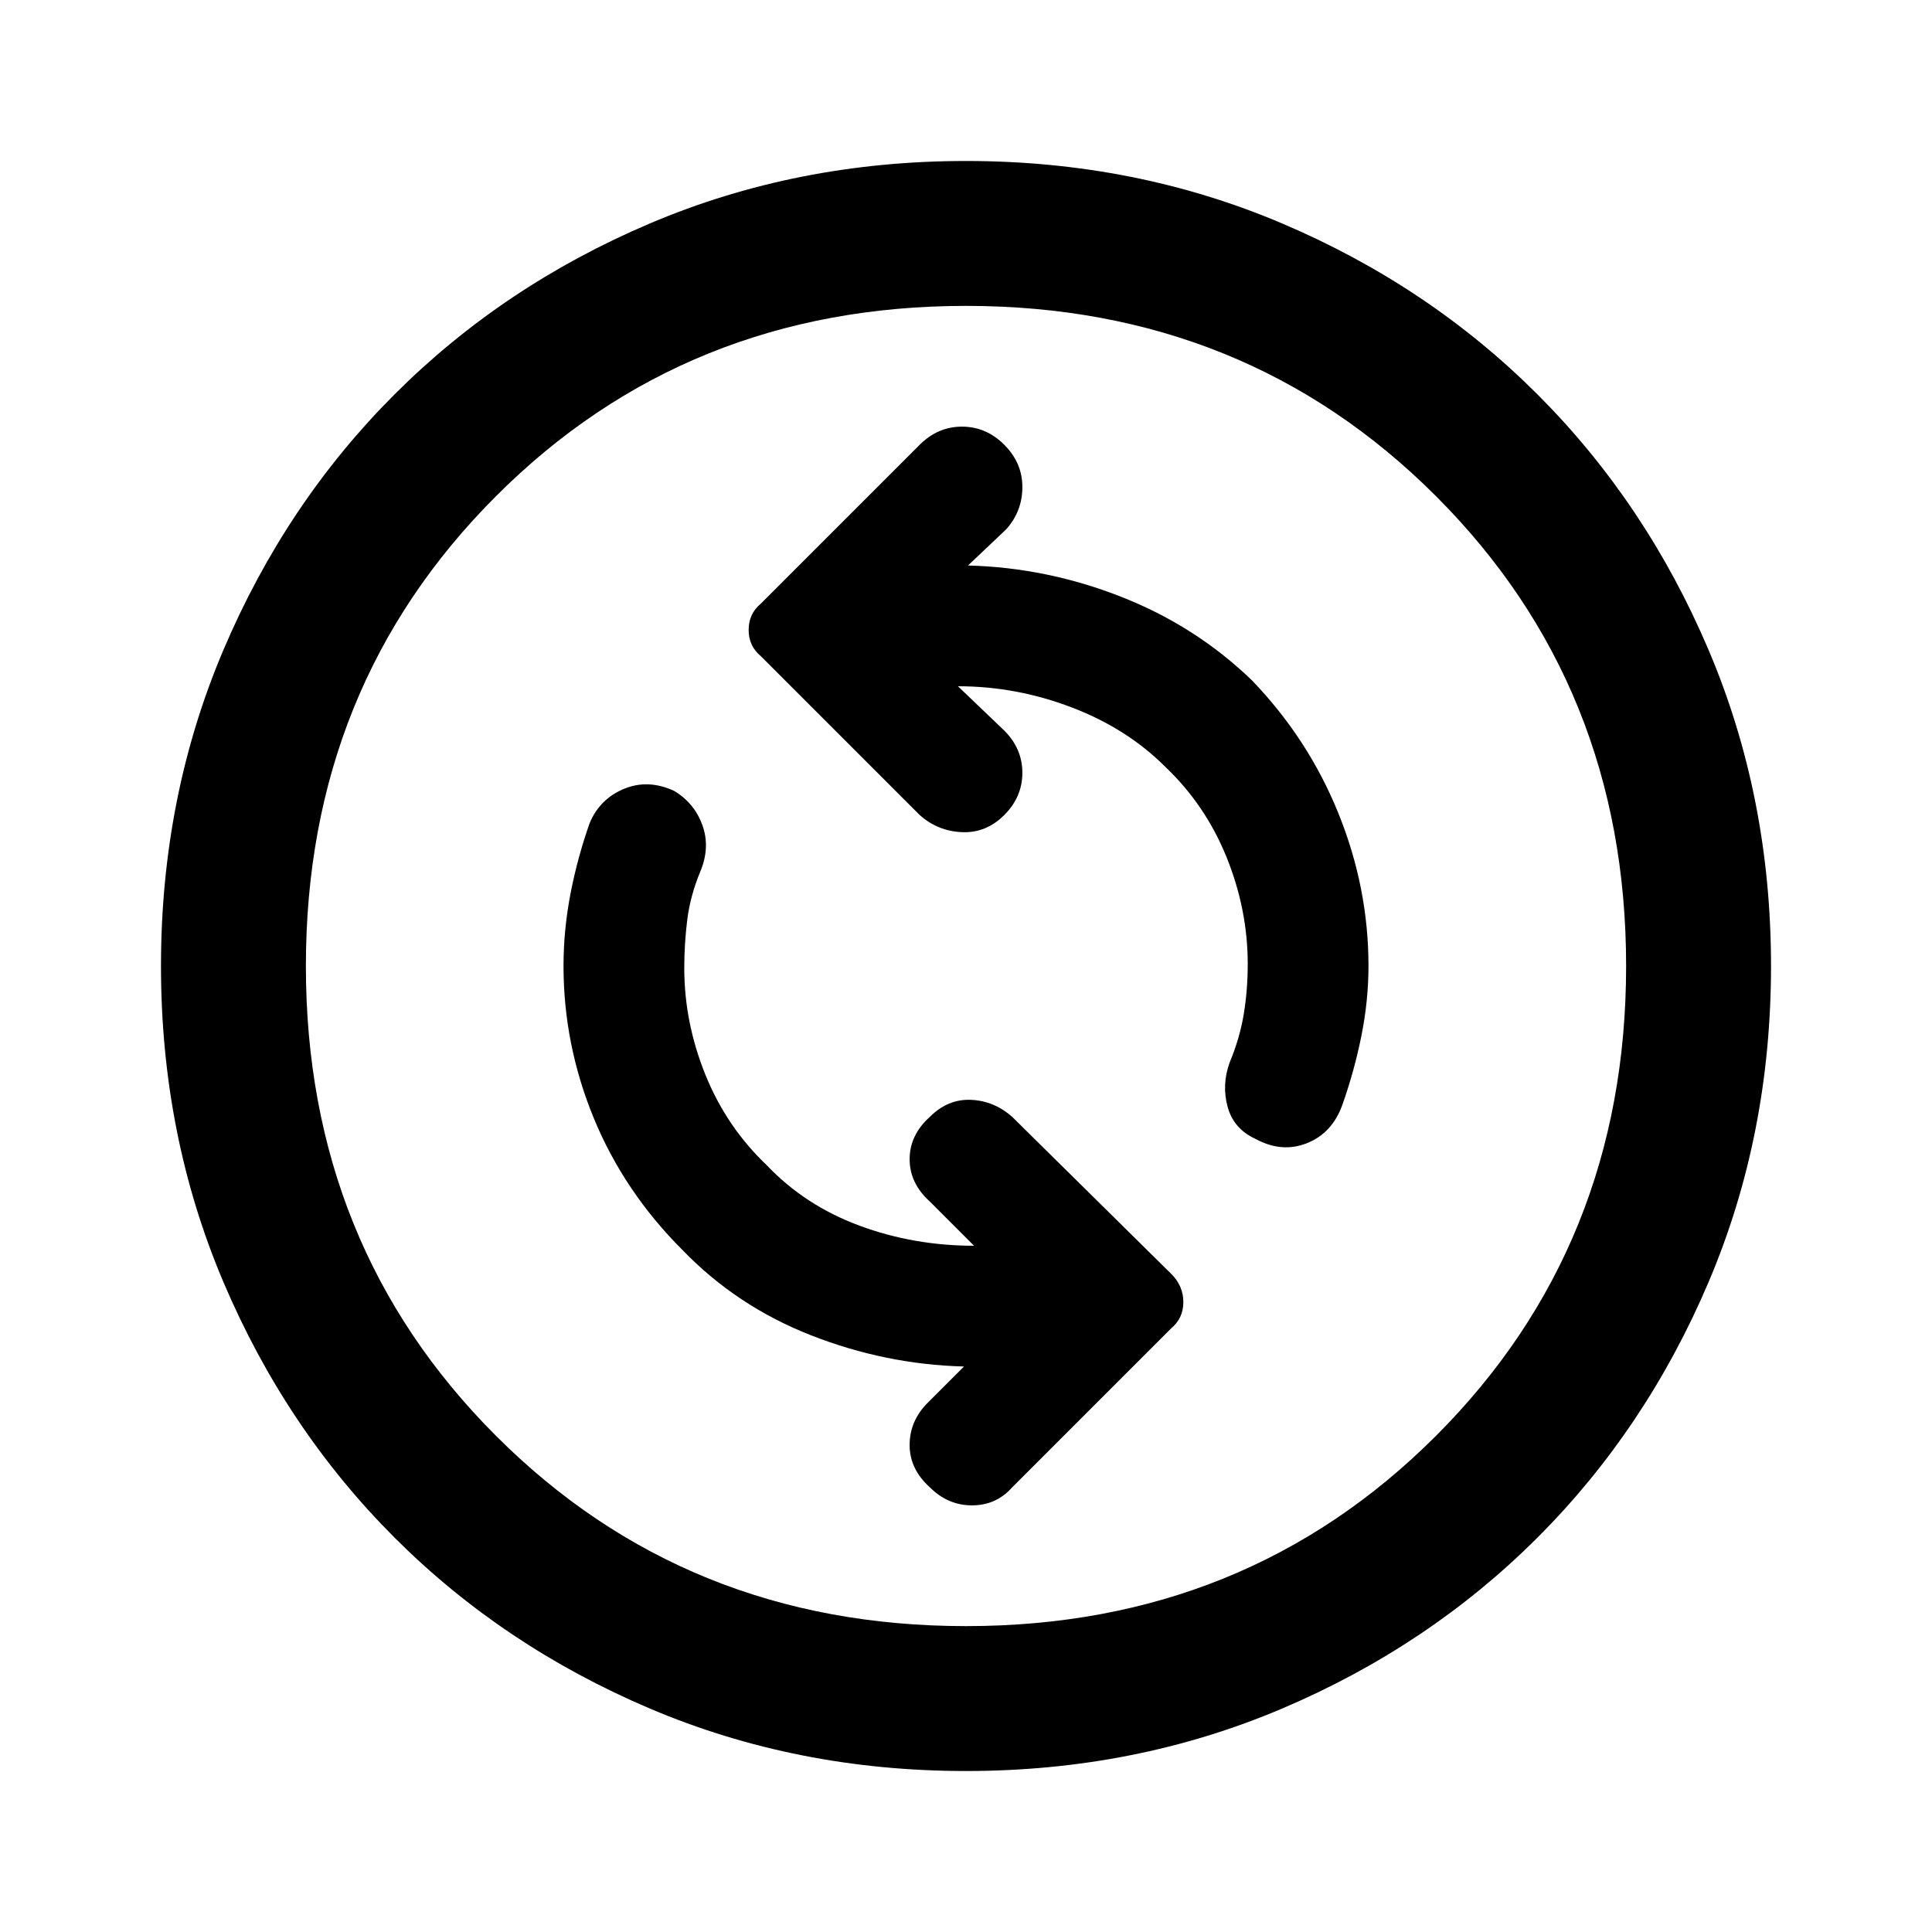 <svg xmlns="http://www.w3.org/2000/svg" height="40" width="40"><path d="M26 23.583Q26.542 23.875 27.062 23.667Q27.583 23.458 27.792 22.875Q28.042 22.167 28.188 21.438Q28.333 20.708 28.333 20Q28.333 18.375 27.708 16.833Q27.083 15.292 25.917 14.083Q24.75 12.958 23.208 12.354Q21.667 11.75 20.042 11.708L20.833 10.958Q21.167 10.583 21.167 10.083Q21.167 9.583 20.792 9.208Q20.417 8.833 19.917 8.833Q19.417 8.833 19.042 9.208L15.75 12.5Q15.5 12.708 15.5 13.042Q15.5 13.375 15.75 13.583L19.042 16.875Q19.417 17.208 19.917 17.229Q20.417 17.25 20.792 16.875Q21.167 16.5 21.167 16Q21.167 15.5 20.792 15.125L19.833 14.208Q21.042 14.208 22.188 14.646Q23.333 15.083 24.125 15.875Q24.958 16.667 25.396 17.75Q25.833 18.833 25.833 19.958Q25.833 20.5 25.75 21Q25.667 21.5 25.458 22Q25.292 22.458 25.417 22.917Q25.542 23.375 26 23.583ZM19.25 30.792Q19.625 31.167 20.125 31.167Q20.625 31.167 20.958 30.792L24.25 27.5Q24.5 27.292 24.5 26.958Q24.5 26.625 24.25 26.375L20.958 23.125Q20.583 22.792 20.104 22.771Q19.625 22.75 19.25 23.125Q18.833 23.5 18.833 24Q18.833 24.5 19.25 24.875L20.167 25.792Q18.917 25.792 17.792 25.375Q16.667 24.958 15.875 24.125Q15.042 23.333 14.604 22.25Q14.167 21.167 14.167 20.042Q14.167 19.542 14.229 19.042Q14.292 18.542 14.5 18.042Q14.708 17.542 14.542 17.083Q14.375 16.625 13.958 16.375Q13.417 16.125 12.917 16.333Q12.417 16.542 12.208 17.042Q11.958 17.75 11.812 18.5Q11.667 19.25 11.667 20Q11.667 21.625 12.292 23.146Q12.917 24.667 14.125 25.875Q15.25 27.042 16.792 27.646Q18.333 28.25 19.958 28.292L19.208 29.042Q18.833 29.417 18.833 29.917Q18.833 30.417 19.25 30.792ZM20 36.667Q16.5 36.667 13.458 35.375Q10.417 34.083 8.167 31.833Q5.917 29.583 4.625 26.542Q3.333 23.5 3.333 20Q3.333 16.5 4.625 13.458Q5.917 10.417 8.167 8.167Q10.417 5.917 13.458 4.625Q16.5 3.333 20 3.333Q23.5 3.333 26.542 4.625Q29.583 5.917 31.833 8.167Q34.083 10.417 35.375 13.458Q36.667 16.5 36.667 20Q36.667 23.5 35.375 26.542Q34.083 29.583 31.833 31.833Q29.583 34.083 26.542 35.375Q23.5 36.667 20 36.667ZM20 20Q20 20 20 20Q20 20 20 20Q20 20 20 20Q20 20 20 20Q20 20 20 20Q20 20 20 20Q20 20 20 20Q20 20 20 20ZM20 33.667Q25.792 33.667 29.729 29.729Q33.667 25.792 33.667 20Q33.667 14.208 29.729 10.271Q25.792 6.333 20 6.333Q14.208 6.333 10.271 10.271Q6.333 14.208 6.333 20Q6.333 25.792 10.271 29.729Q14.208 33.667 20 33.667Z"/></svg>